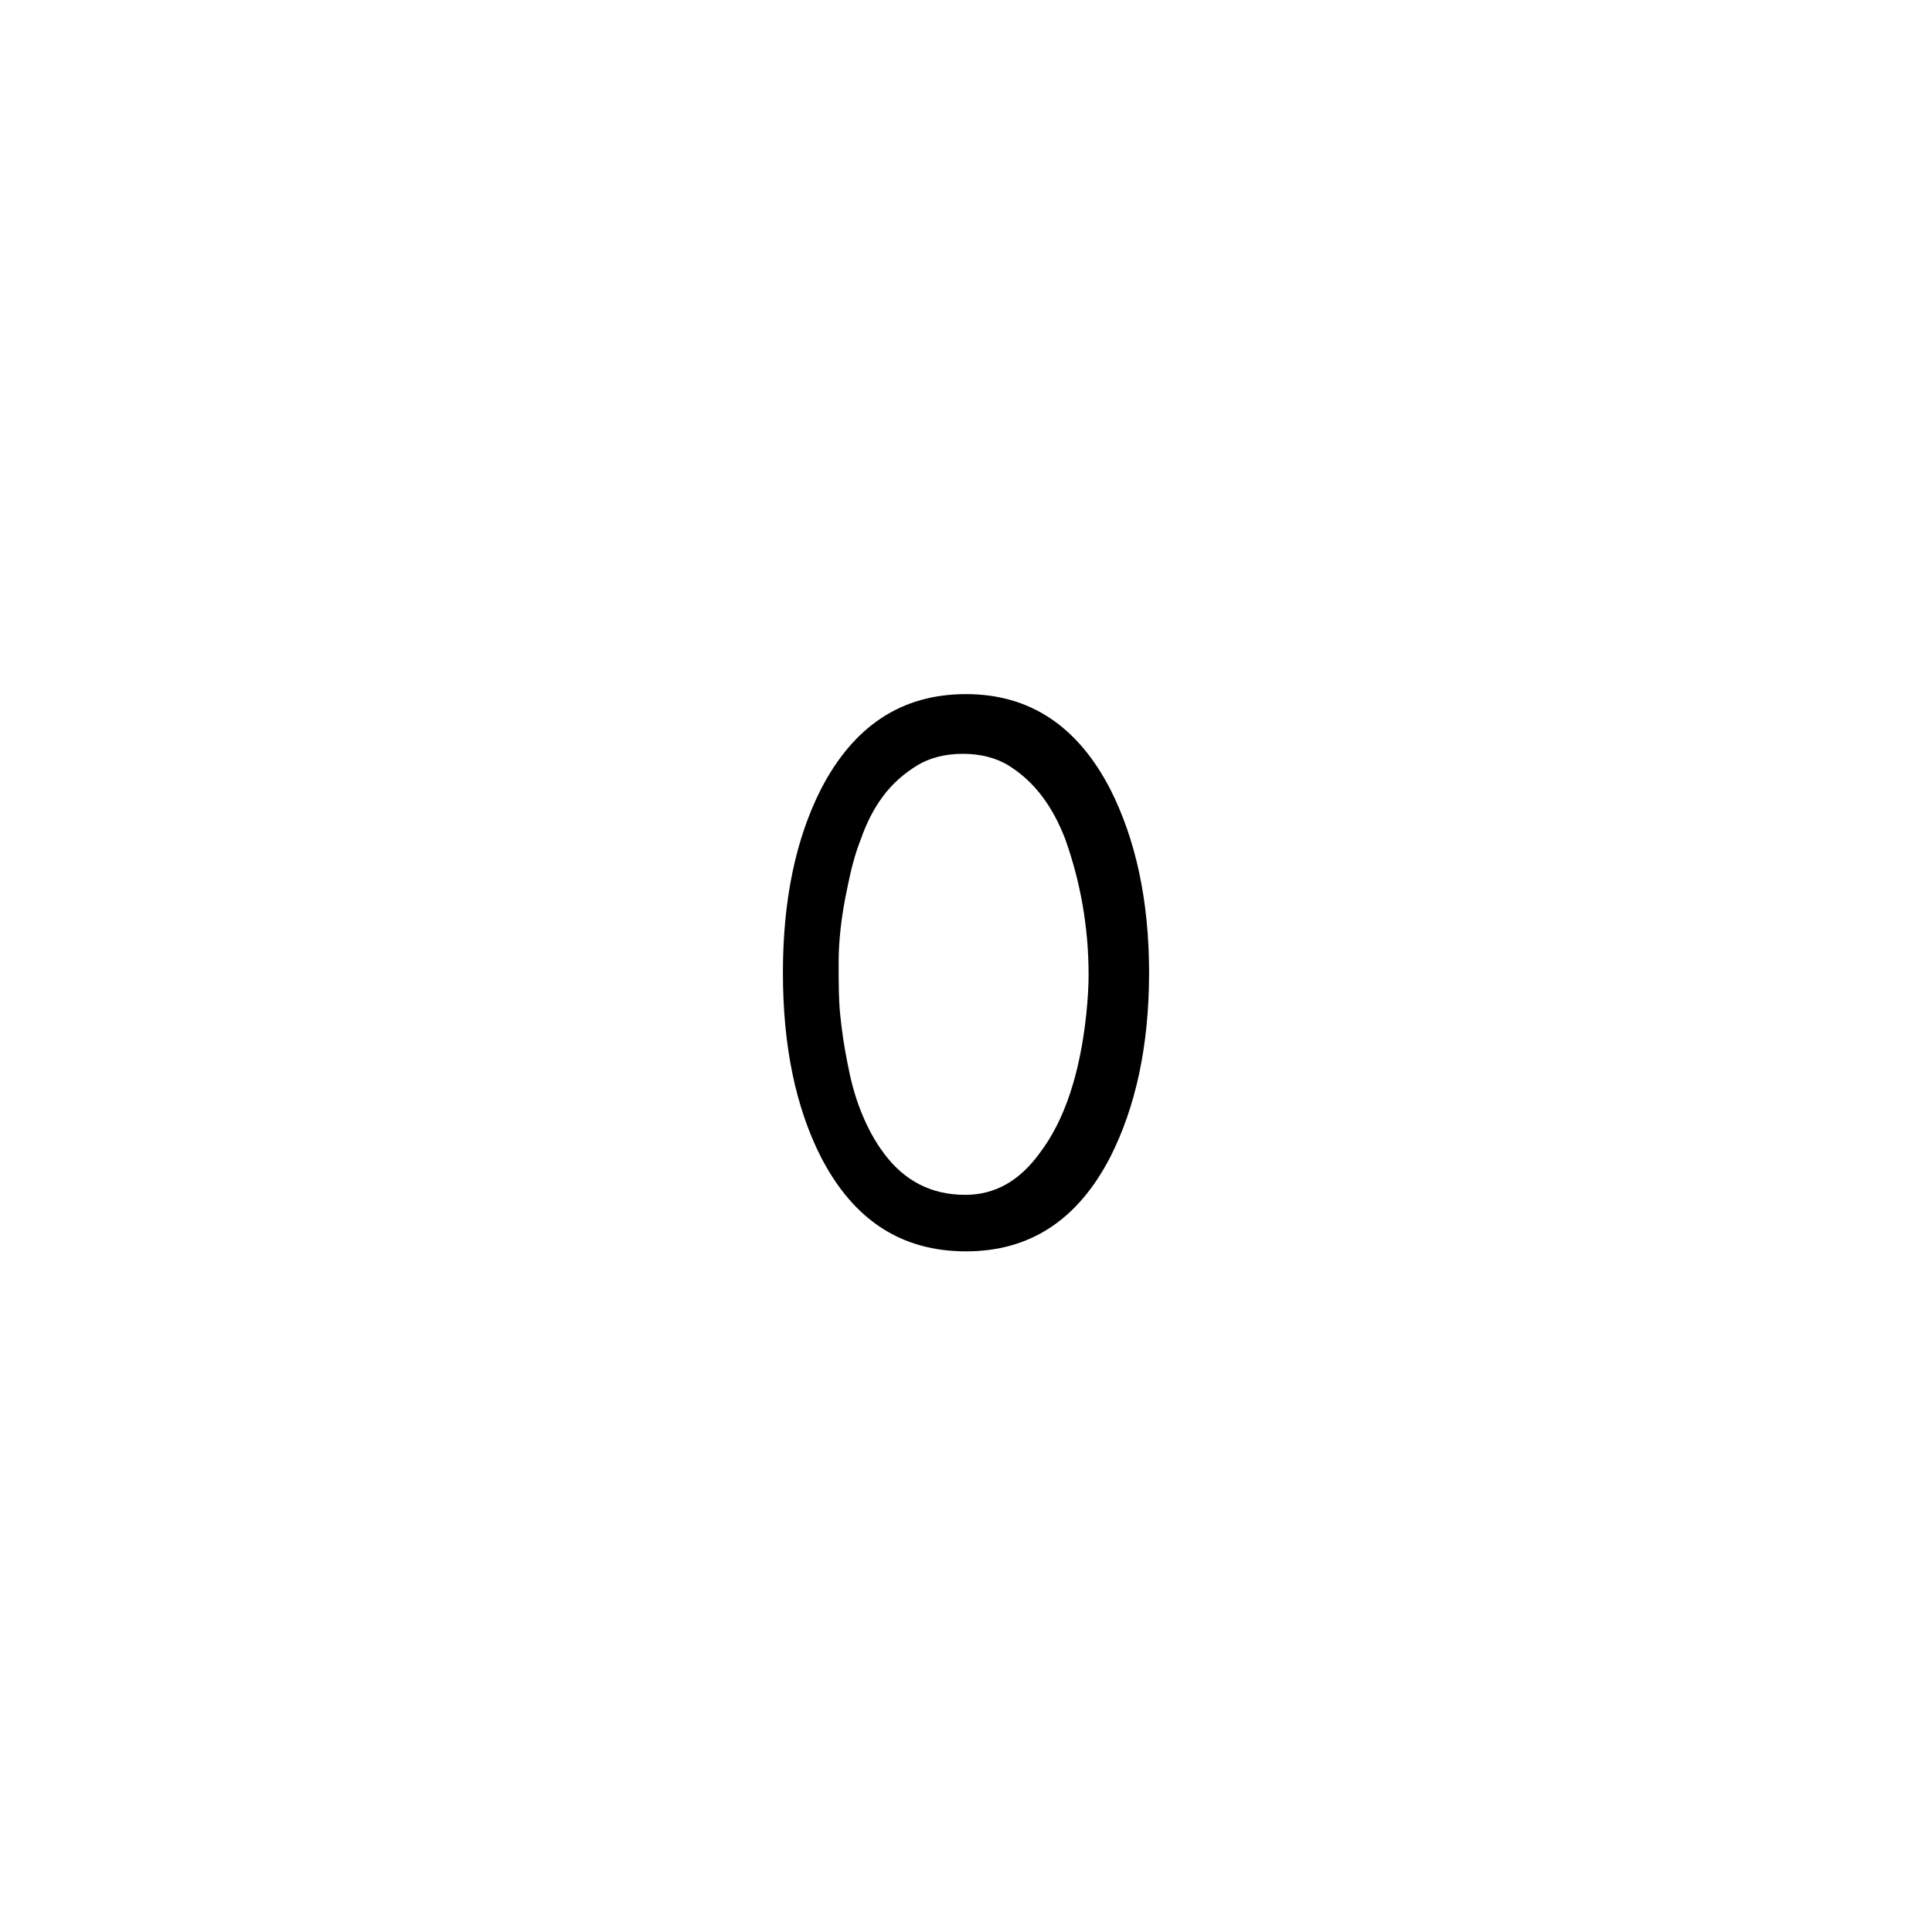 <svg xmlns="http://www.w3.org/2000/svg" xmlns:xlink="http://www.w3.org/1999/xlink" width="1080" zoomAndPan="magnify" viewBox="0 0 810 810" height="1080" preserveAspectRatio="xMidYMid meet" version="1.0"><defs><g/></defs><rect x="-81" width="972" fill="rgb(100%, 100%, 100%)" y="-81" height="972" fill-opacity="1"/><rect x="-81" width="972" fill="rgb(100%, 100%, 100%)" y="-81" height="972" fill-opacity="1"/><g fill="rgb(0%, 0%, 0%)" fill-opacity="1"><g transform="translate(311.549, 521.631)"><g><path d="M 111.473 -200.582 C 122.152 -193.91 129.828 -183.562 135.168 -169.547 C 141.512 -151.523 144.848 -132.832 144.848 -112.809 C 144.848 -108.137 144.516 -102.461 143.848 -96.121 C 141.176 -71.422 134.836 -52.066 124.488 -38.383 C 115.812 -26.367 105.465 -20.691 93.117 -20.691 C 79.098 -20.691 67.75 -26.367 59.074 -38.047 C 55.07 -43.387 52.066 -49.062 49.395 -55.734 C 46.727 -62.41 45.055 -69.086 43.723 -76.094 C 42.387 -82.77 41.387 -89.445 40.719 -96.121 C 40.051 -102.461 40.051 -109.805 40.051 -118.148 C 40.051 -126.492 41.051 -137.172 43.723 -149.52 C 45.055 -156.195 46.727 -163.203 49.395 -169.879 C 51.73 -176.555 54.734 -182.562 58.738 -187.902 C 62.746 -193.242 67.418 -197.246 72.758 -200.582 C 78.098 -203.922 84.773 -205.59 92.113 -205.59 C 99.457 -205.59 106.133 -203.922 111.473 -200.582 Z M 93.449 3.004 C 120.148 3.004 140.176 -10.012 153.859 -36.379 C 164.539 -57.406 170.211 -83.105 170.211 -113.809 C 170.211 -144.18 164.539 -169.879 153.859 -190.906 C 140.176 -217.27 120.148 -230.621 93.449 -230.621 C 66.418 -230.621 46.391 -217.27 32.707 -190.906 C 22.027 -169.879 16.688 -144.18 16.688 -113.809 C 16.688 -83.105 22.027 -57.406 32.707 -36.379 C 46.391 -10.012 66.418 3.004 93.449 3.004 Z M 93.449 3.004 "/></g></g></g></svg>